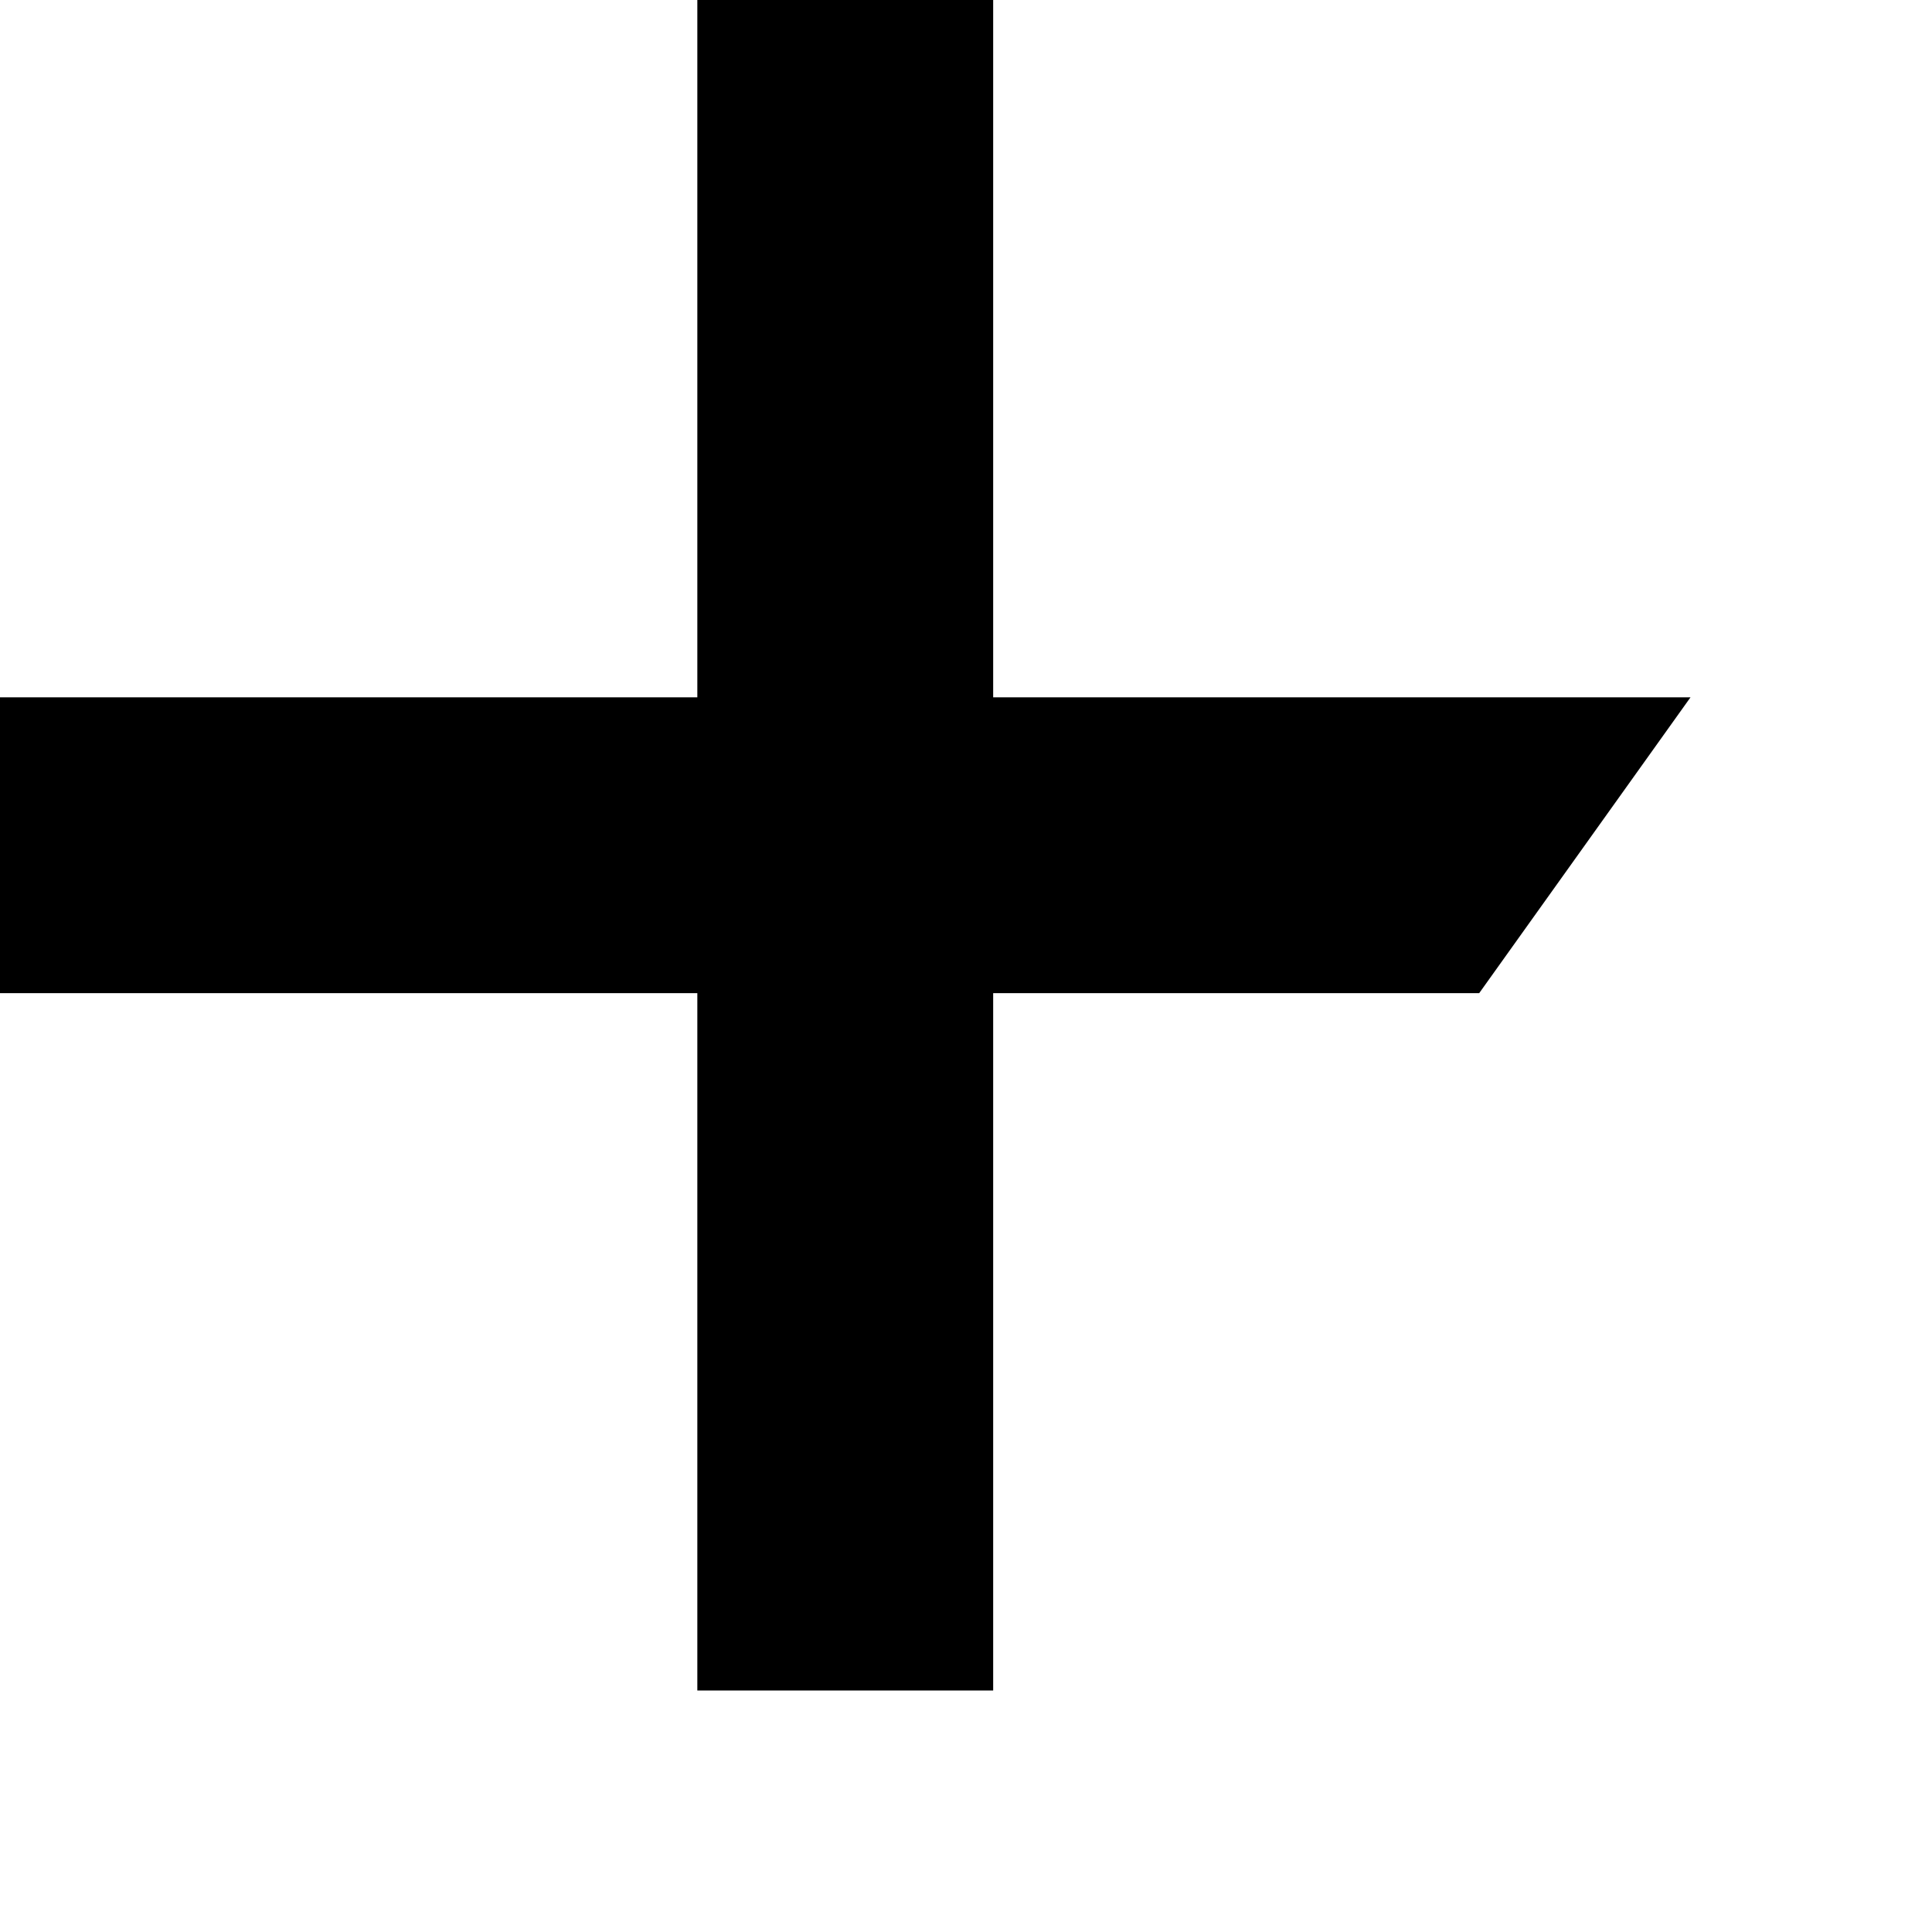 <svg xmlns="http://www.w3.org/2000/svg" width="14" height="14" viewBox="0 0 16 16" enable-background="new 0 0 16 16">
<polygon points="12.25,8.225 0,8.225 0,5.775 14,5.775" class="h" stroke-width="0" />
<path d="M5.775,0h2.45v14h-2.45V0z" class="v" stroke-width="0"/>
</svg>
